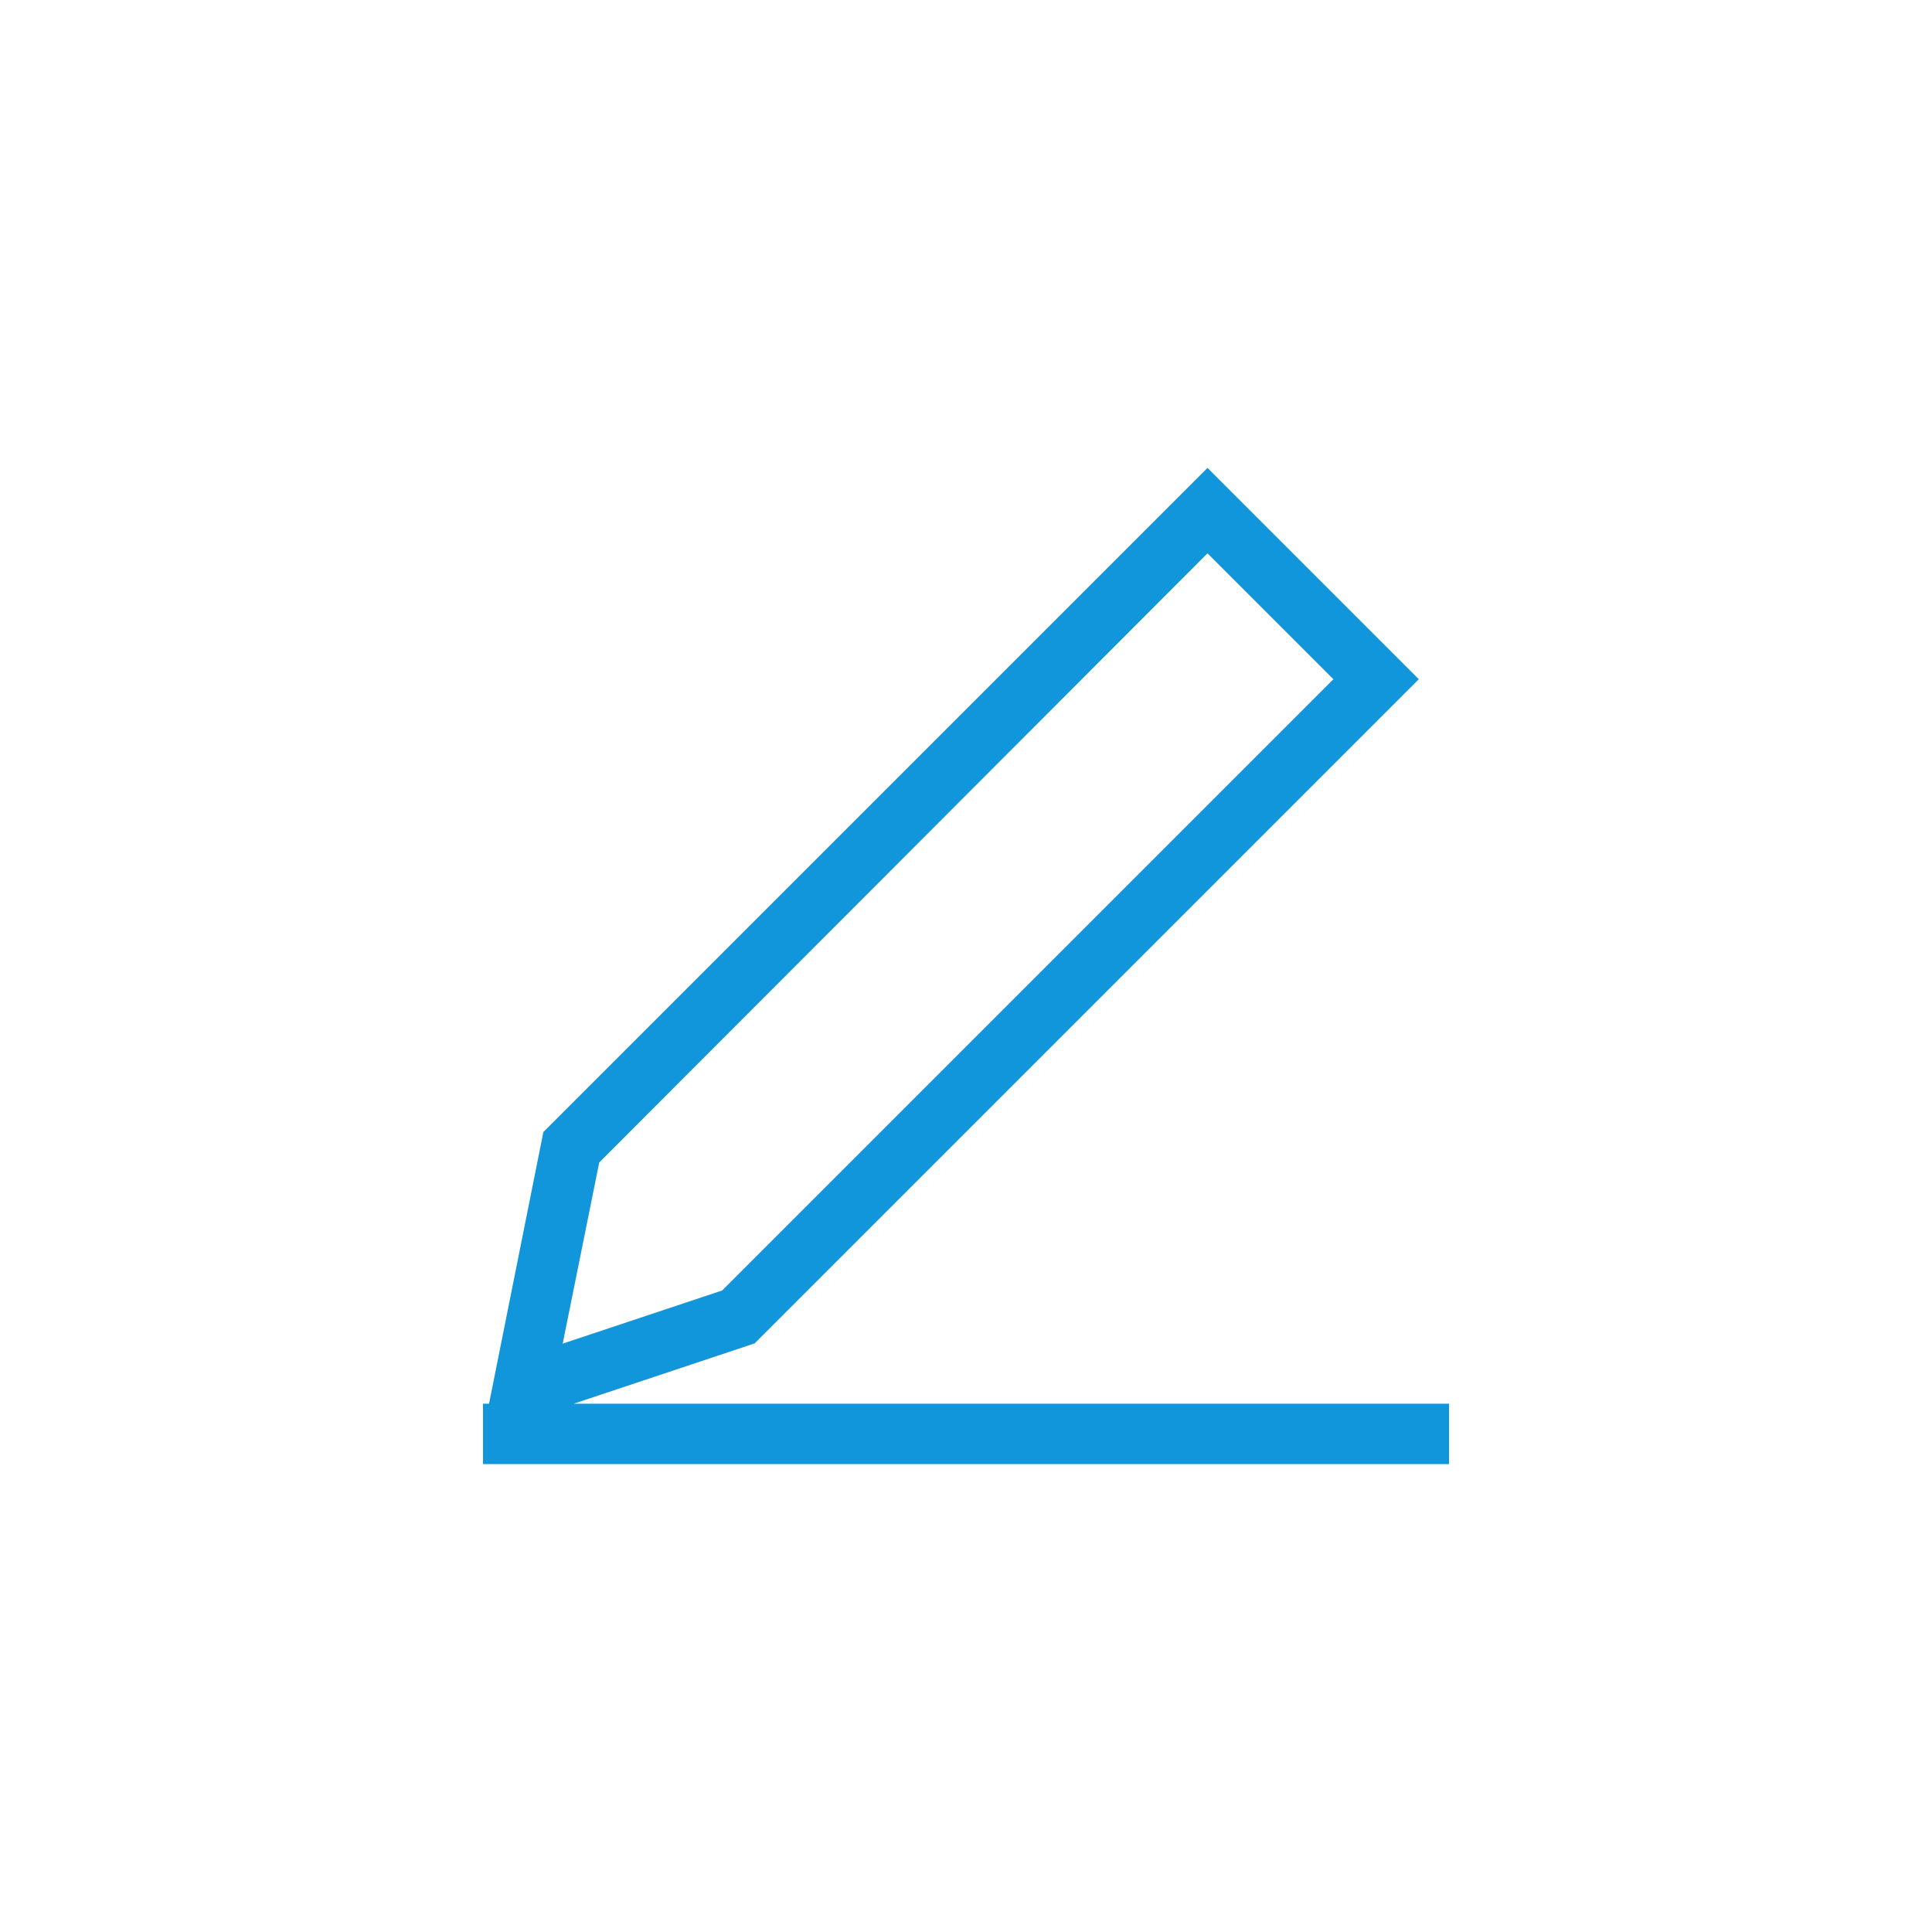 <?xml version="1.0" standalone="no"?><!DOCTYPE svg PUBLIC "-//W3C//DTD SVG 1.1//EN" "http://www.w3.org/Graphics/SVG/1.1/DTD/svg11.dtd"><svg t="1574155672035" class="icon" viewBox="0 0 1024 1024" version="1.1" xmlns="http://www.w3.org/2000/svg" p-id="62614" xmlns:xlink="http://www.w3.org/1999/xlink" width="200" height="200"><defs><style type="text/css"></style></defs><path d="M640 293.28l66.72 66.72-324 324-84.48 28.16 19.36-96L640 293.28m0-45.28l-352 352-28.8 144H256v32h512v-32H304l96-32 352-352-112-112z" p-id="62615" fill="#1296db"></path></svg>